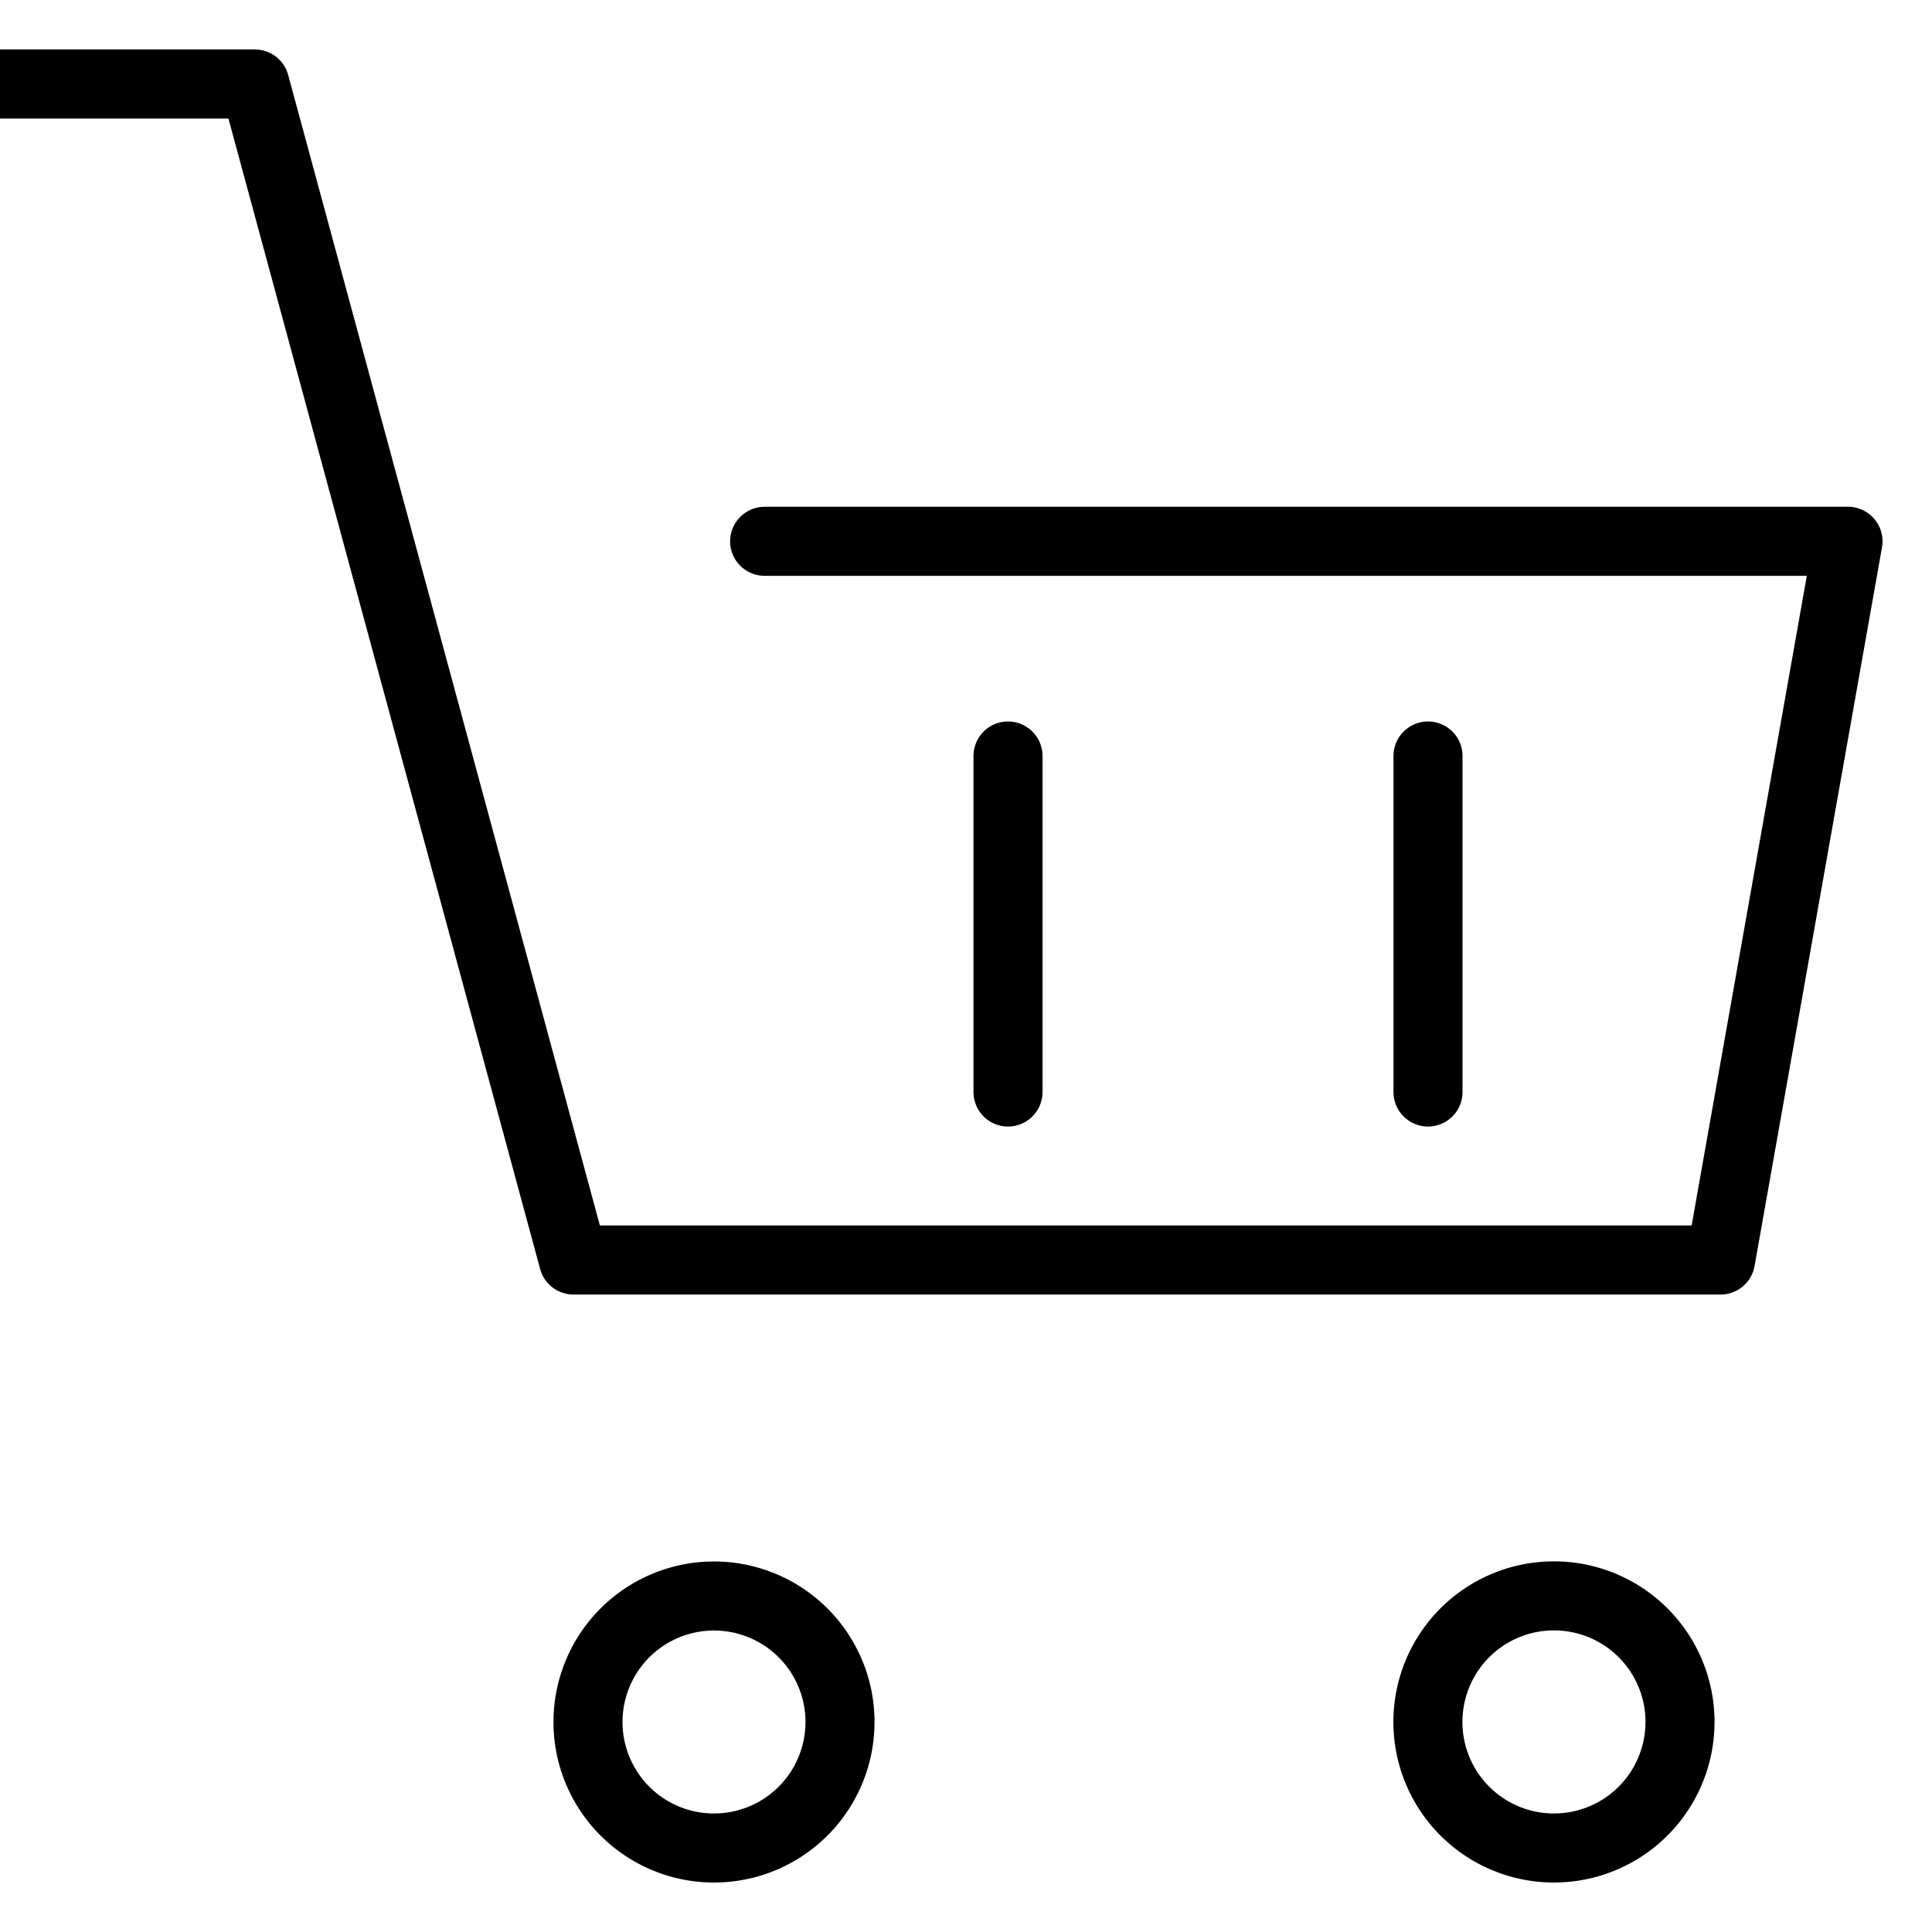 <svg xmlns="http://www.w3.org/2000/svg" width="23" height="23" viewBox="0 0 23 23">
    <g fill="none" fill-rule="evenodd" stroke="#000" stroke-linecap="round" stroke-linejoin="round" stroke-width=".822">
        <path d="M9.103 6.444H22L20.483 15H6.827L3.034 1H0M10 20.5a1.5 1.5 0 1 1-3 0 1.5 1.5 0 0 1 3 0zM20 20.5a1.5 1.5 0 1 1-3.001-.001 1.5 1.5 0 0 1 3.001 0zM12 9v4M17 9v4"/>
    </g>
</svg>
